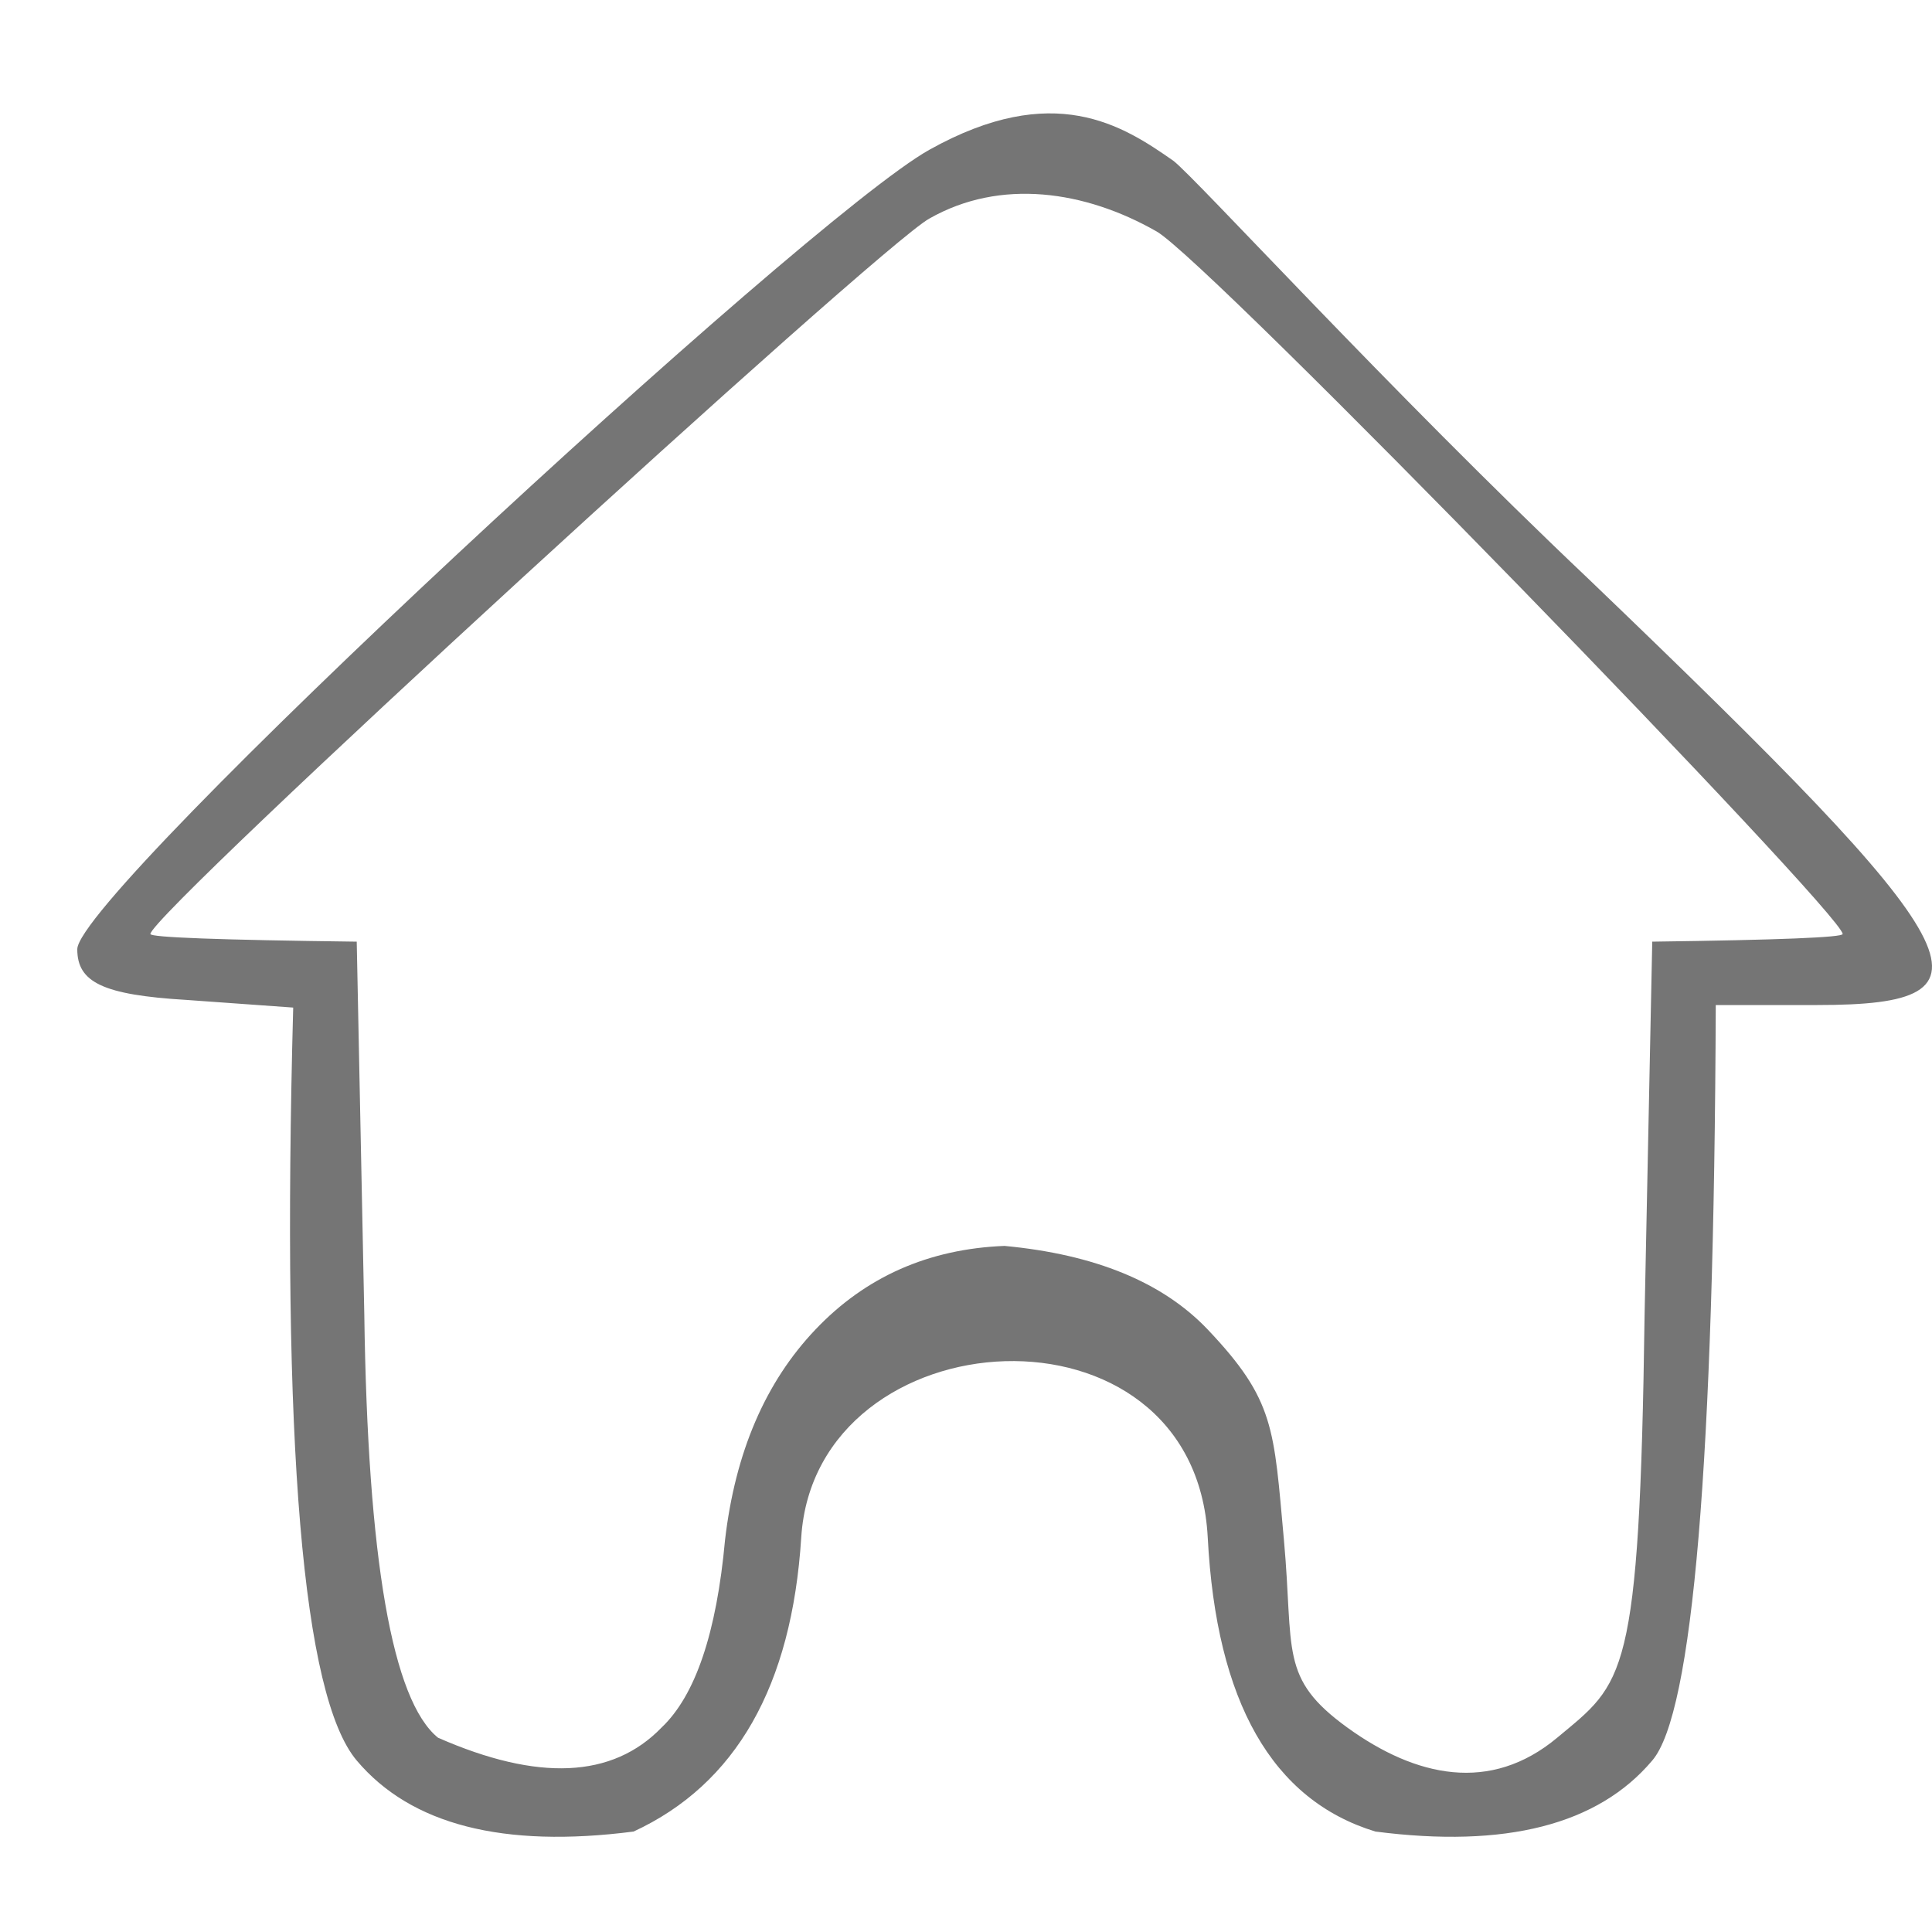 <?xml version="1.0" encoding="UTF-8"?>
<svg width="25px" height="25px" viewBox="0 0 25 25" version="1.1" xmlns="http://www.w3.org/2000/svg" xmlns:xlink="http://www.w3.org/1999/xlink">
    <title>home</title>
    <defs>
        <filter id="filter-1">
            <feColorMatrix in="SourceGraphic" type="matrix" values="0 0 0 0 0.459 0 0 0 0 0.459 0 0 0 0 0.459 0 0 0 1 0"></feColorMatrix>
        </filter>
    </defs>
    <g id="Symbols" stroke="none" stroke-width="1" fill="none" fill-rule="evenodd">
        <g id="home" transform="translate(-28, -9)">
            <g transform="translate(28, 9)">
                <g id="Group" transform="translate(13, 12.617) scale(-1, 1) rotate(-180) translate(-13, -12.617) translate(1, 1.466)" fill="#757575" fill-rule="nonzero">
                    <path d="M11.026,21.83 C9.419,20.932 0,12.206 0,11.485 C0,11.058 0.329,10.894 1.413,10.829 L2.794,10.73 C2.641,5.066 2.915,1.818 3.616,0.987 C4.317,0.156 5.511,-0.15 7.199,0.068 C8.523,0.681 9.246,1.949 9.368,3.874 C9.552,6.761 14.46,7.068 14.628,3.874 C14.739,1.744 15.462,0.476 16.797,0.068 C18.484,-0.15 19.679,0.156 20.38,0.987 C20.906,1.599 21.18,4.858 21.202,10.763 L22.517,10.763 C24.982,10.763 24.62,11.419 19.558,16.274 C16.961,18.735 14.48,21.458 14.184,21.687 C13.526,22.147 12.634,22.728 11.026,21.83 Z M13.963,20.775 C14.62,20.414 22.844,11.944 22.844,11.682 C22.844,11.638 22.023,11.605 20.38,11.583 L20.281,6.761 C20.216,2.004 20.015,2.004 19.15,1.282 C18.285,0.56 17.322,0.772 16.435,1.413 C15.549,2.055 15.745,2.397 15.614,3.841 C15.482,5.285 15.499,5.646 14.628,6.564 C14.046,7.176 13.17,7.536 11.998,7.646 C11.015,7.607 10.2,7.246 9.552,6.564 C8.903,5.882 8.514,4.974 8.382,3.841 C8.272,2.638 7.999,1.829 7.56,1.413 C6.925,0.757 5.961,0.714 4.668,1.282 C4.076,1.763 3.758,3.589 3.714,6.761 L3.616,11.583 C1.836,11.605 0.946,11.638 0.946,11.682 C0.946,11.944 10.369,20.579 11.026,20.94 C11.947,21.464 13.042,21.3 13.963,20.775 Z" id="Shape"></path>
                </g>
            </g>
        </g>
    </g>
</svg>